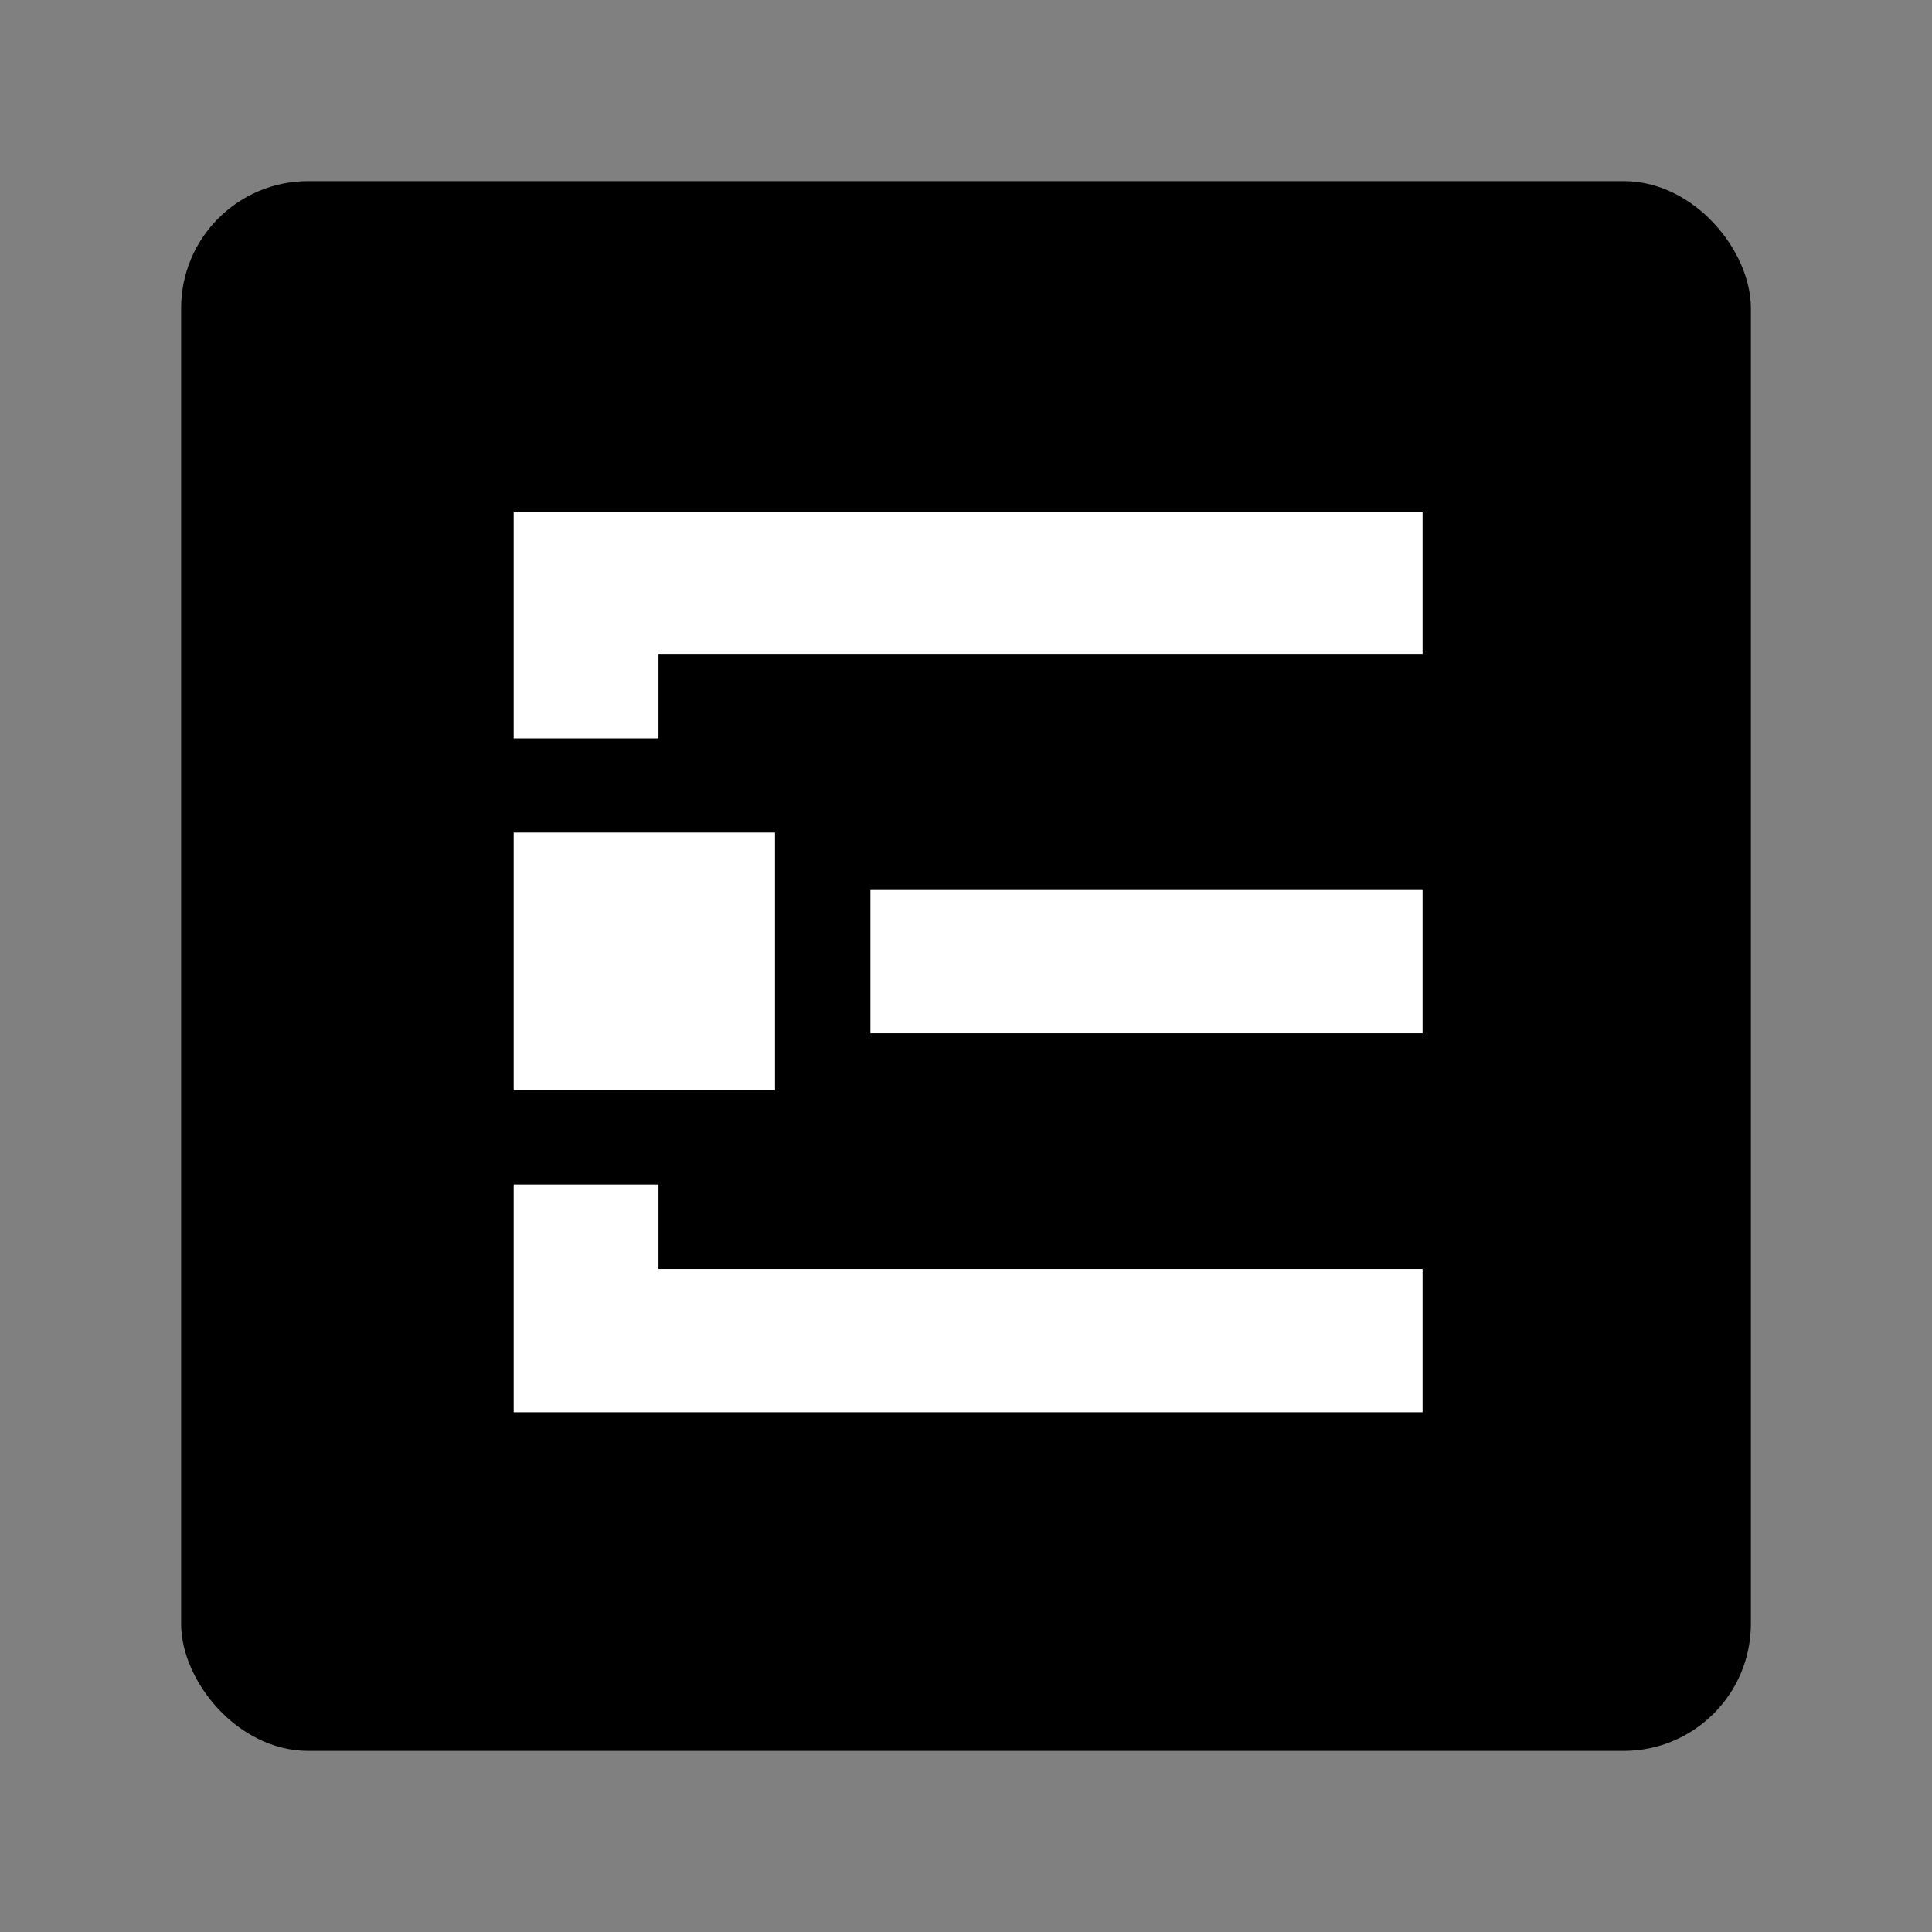 <?xml version="1.0" encoding="UTF-8" standalone="no"?>

<svg
   width="128"
   height="128"
   viewBox="0 0 33.867 33.867"
   version="1.1"
   id="svg1"
   inkscape:version="1.3.2 (091e20ef0f, 2023-11-25)"
   sodipodi:docname="com.one_ware.OneWare.svg"
   xmlns:inkscape="http://www.inkscape.org/namespaces/inkscape"
   xmlns:sodipodi="http://sodipodi.sourceforge.net/DTD/sodipodi-0.dtd"
   xmlns="http://www.w3.org/2000/svg"
   xmlns:svg="http://www.w3.org/2000/svg">
  <rect x="0" y="0" width="33.867" height="33.867" fill="#808080" stroke="none"/>
  <sodipodi:namedview
     id="namedview1"
     pagecolor="#ffffff"
     bordercolor="currentColor"
     borderopacity="0.25"
     inkscape:showpageshadow="2"
     inkscape:pageopacity="0.0"
     inkscape:pagecheckerboard="0"
     inkscape:deskcolor="#d1d1d1"
     inkscape:document-units="px"
     inkscape:zoom="5.6568542"
     inkscape:cx="61.606678"
     inkscape:cy="64.435106"
     inkscape:window-width="1920"
     inkscape:window-height="1011"
     inkscape:window-x="0"
     inkscape:window-y="0"
     inkscape:window-maximized="1"
     inkscape:current-layer="layer1"
     showgrid="false">
    <inkscape:grid
       id="grid1"
       units="px"
       originx="0"
       originy="0"
       spacingx="0.265"
       spacingy="0.265"
       empcolor="#0099e5"
       empopacity="0.302"
       color="#0099e5"
       opacity="0.149"
       empspacing="5"
       dotted="false"
       gridanglex="30"
       gridanglez="30"
       visible="false" />
  </sodipodi:namedview>
  <defs
     id="defs1" />
  <g
     inkscape:label="Layer 1"
     inkscape:groupmode="layer"
     id="layer1"
     transform="translate(-32.279,-138.642)">
    <rect
       ry="2.097"
       rx="2.097"
       y="141.948"
       x="35.585"
       height="27.255"
       width="27.255"
       id="rect2896"
       style="display:inline;opacity:1;fill:#000000;fill-opacity:1;stroke:#000000;stroke-width:0.262;stroke-linecap:butt;stroke-linejoin:miter;stroke-miterlimit:4;stroke-dasharray:none;stroke-dashoffset:0;stroke-opacity:1;marker:none;marker-start:none;marker-mid:none;marker-end:none;paint-order:normal;enable-background:new" />
    <g
       id="g6"
       transform="matrix(0.074,0,0,0.073,38.753,145.155)">
	<g
   id="g2">
		<rect
   x="118.7"
   y="124.5"
   class="st3"
   width="130.8"
   height="34.4"
   id="rect1"
   style="fill:#ffffff" />

	</g>

	<g
   id="g3">
		<polygon
   class="st3"
   points="34.2,67.8 34.2,88.1 68.5,88.1 68.5,67.8 249.5,67.8 249.5,33.8 68.5,33.8 34.2,33.8 "
   id="polygon1"
   style="fill:#ffffff" />

	</g>

	<g
   id="g4">
		<polygon
   class="st3"
   points="34.2,215.5 34.2,249.5 34.2,249.9 249.5,249.9 249.5,215.5 68.5,215.5 68.5,195.2 34.2,195.2 "
   id="polygon2"
   style="fill:#ffffff" />

	</g>

	<g
   id="g5">
		<rect
   x="34.2"
   y="110.7"
   class="st3"
   width="61.9"
   height="61.9"
   id="rect3"
   style="fill:#ffffff" />

	</g>

</g>
  </g>
</svg>
